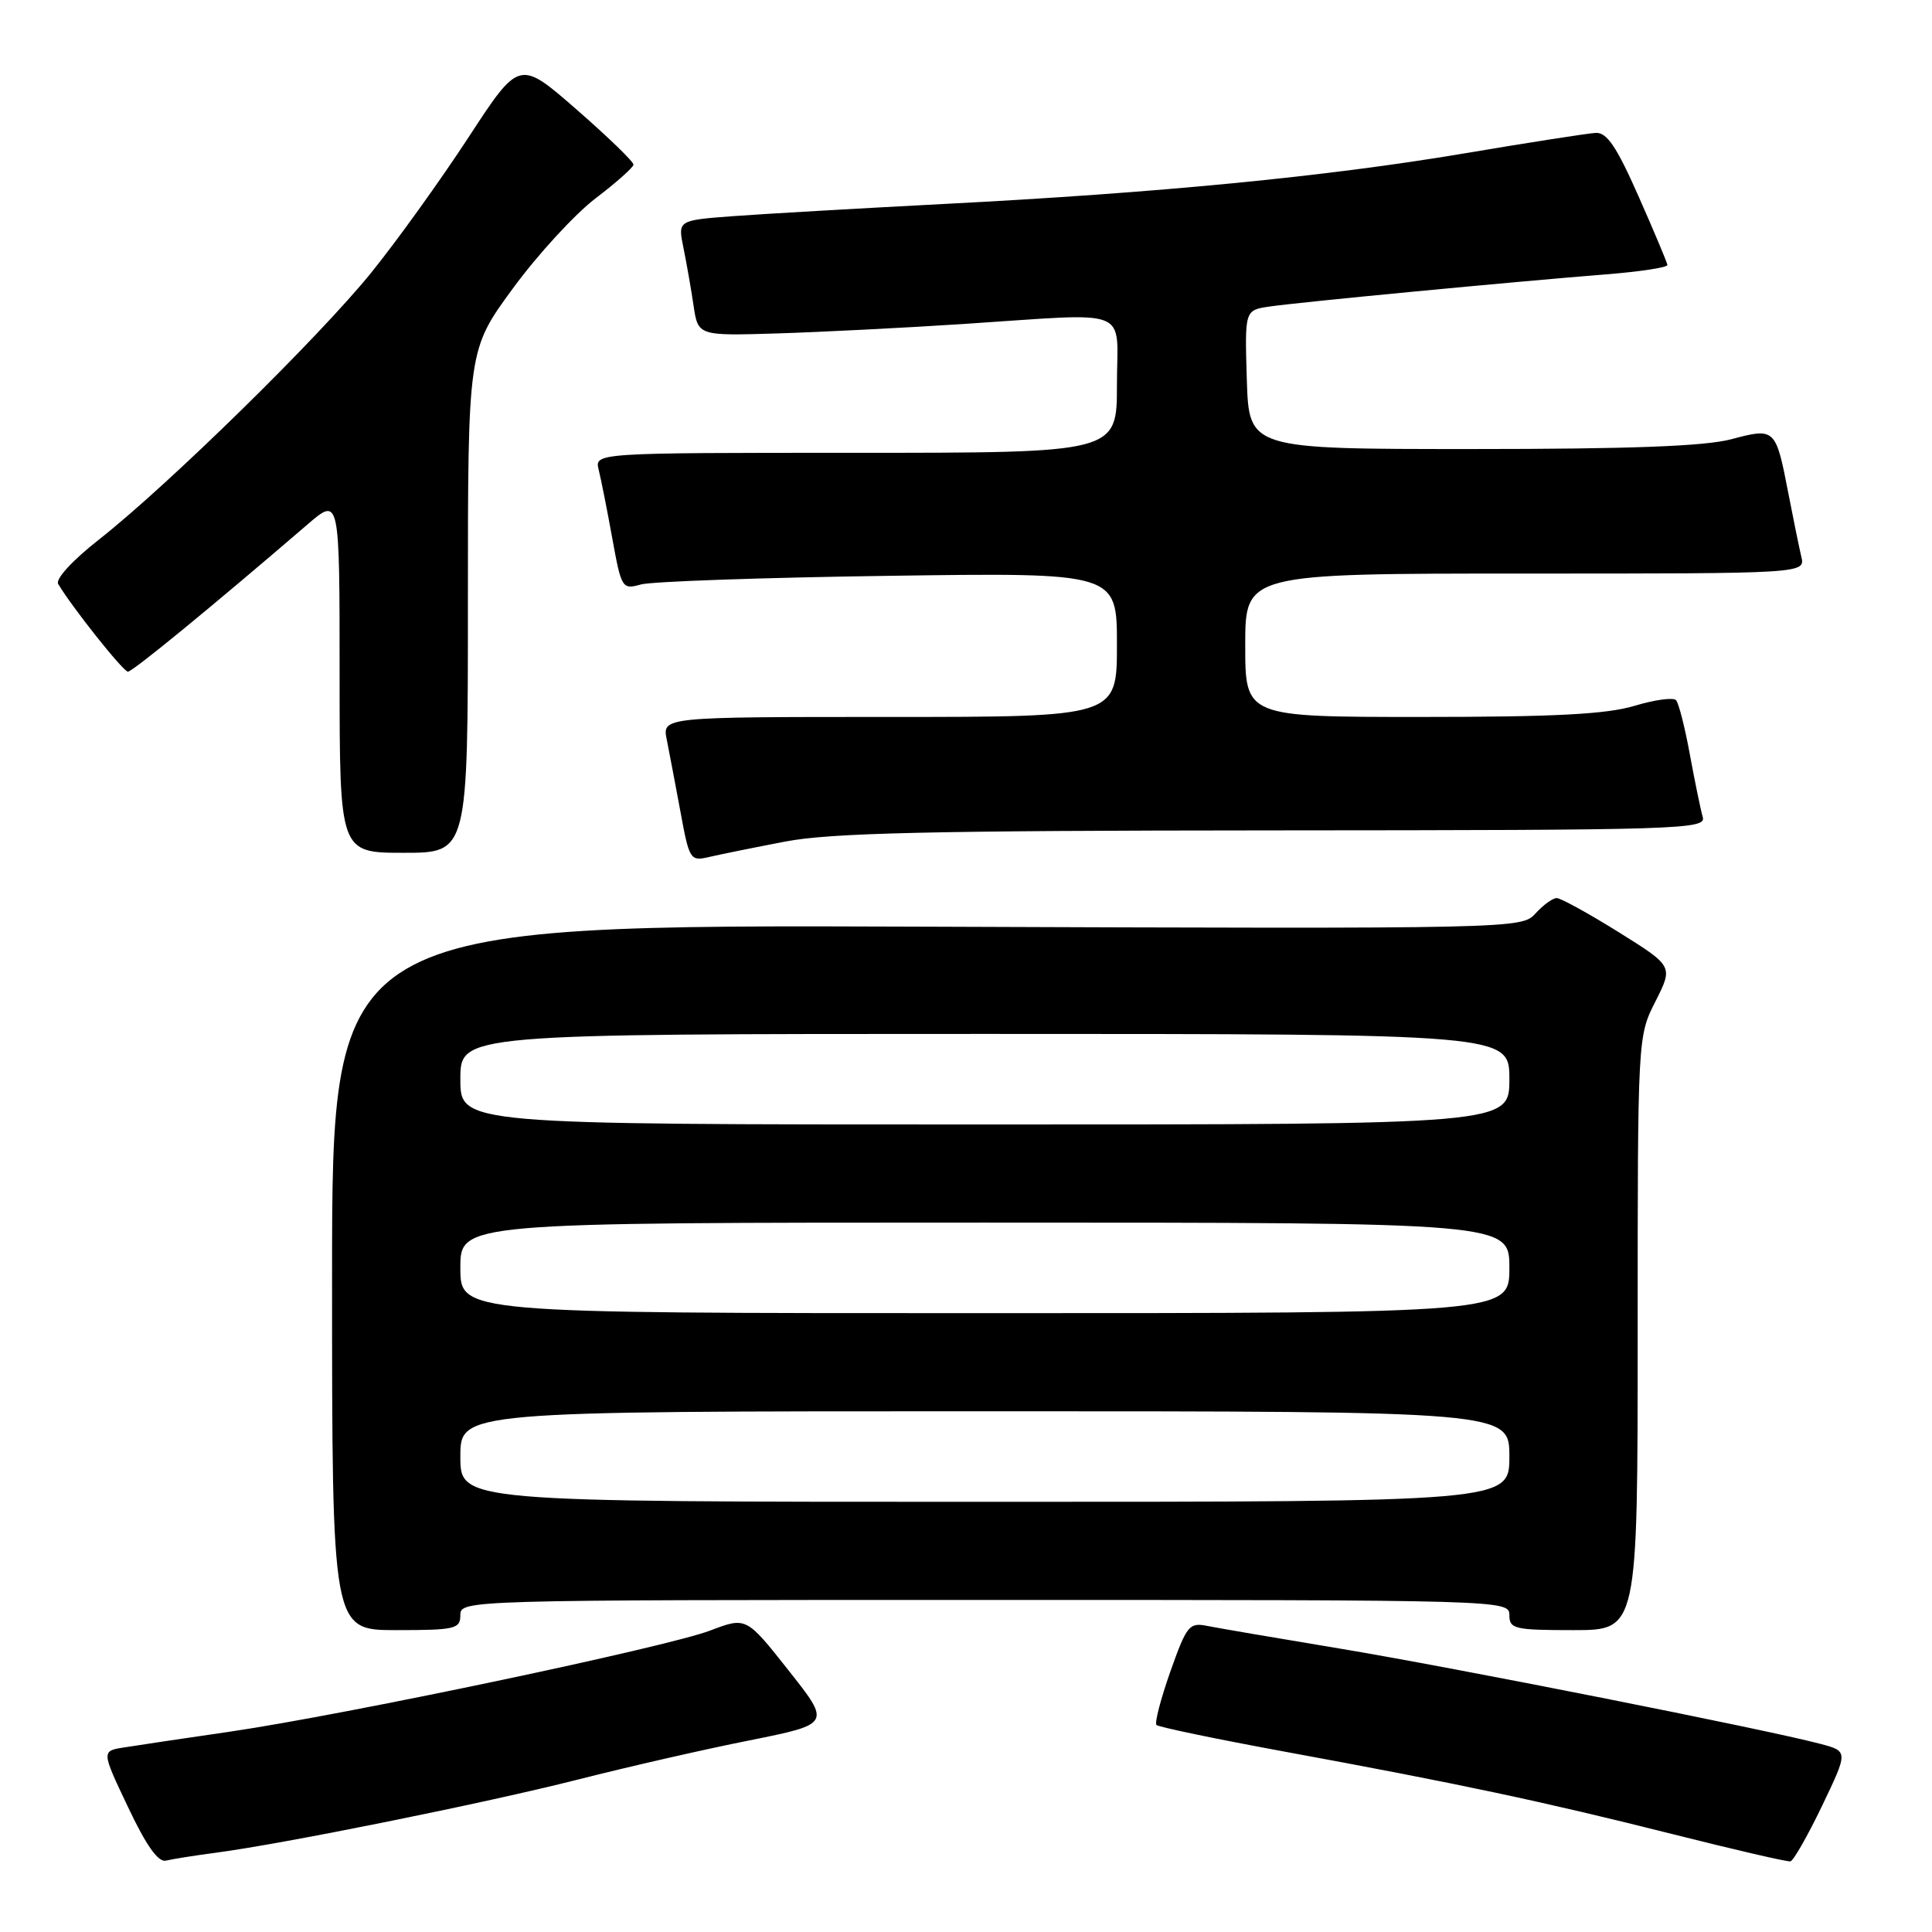 <?xml version="1.0" encoding="UTF-8" standalone="no"?>
<!DOCTYPE svg PUBLIC "-//W3C//DTD SVG 1.1//EN" "http://www.w3.org/Graphics/SVG/1.1/DTD/svg11.dtd" >
<svg xmlns="http://www.w3.org/2000/svg" xmlns:xlink="http://www.w3.org/1999/xlink" version="1.1" viewBox="0 0 256 256">
 <g >
 <path fill="currentColor"
d=" M 28.50 245.51 C 37.50 244.33 64.25 238.93 76.50 235.82 C 83.10 234.14 93.36 231.79 99.31 230.61 C 110.11 228.44 110.11 228.44 104.49 221.34 C 98.88 214.24 98.88 214.24 94.09 216.06 C 88.30 218.26 45.83 227.20 30.50 229.45 C 24.45 230.33 18.13 231.27 16.47 231.54 C 13.43 232.01 13.43 232.01 16.97 239.46 C 19.40 244.59 20.97 246.80 22.00 246.54 C 22.82 246.34 25.75 245.87 28.50 245.51 Z  M 241.44 239.27 C 244.90 232.05 244.90 232.05 241.20 231.07 C 234.11 229.18 192.40 220.91 177.50 218.44 C 169.25 217.07 161.35 215.72 159.95 215.44 C 157.58 214.96 157.23 215.41 155.07 221.51 C 153.80 225.12 152.97 228.30 153.24 228.57 C 153.51 228.84 161.10 230.42 170.11 232.08 C 193.50 236.38 204.44 238.71 221.50 243.00 C 229.75 245.08 236.83 246.72 237.24 246.64 C 237.64 246.56 239.53 243.25 241.44 239.27 Z  M 61.00 214.00 C 61.00 212.02 61.67 212.00 130.50 212.00 C 199.33 212.00 200.00 212.02 200.00 214.00 C 200.00 215.84 200.67 216.00 208.50 216.00 C 217.00 216.00 217.00 216.00 217.00 176.67 C 217.00 137.34 217.00 137.34 219.36 132.68 C 221.71 128.03 221.71 128.03 214.47 123.51 C 210.49 121.03 206.80 119.00 206.27 119.00 C 205.74 119.00 204.48 119.92 203.46 121.04 C 201.63 123.06 201.04 123.08 122.81 122.79 C 44.00 122.50 44.00 122.50 44.00 169.25 C 44.00 216.00 44.00 216.00 52.50 216.00 C 60.33 216.00 61.00 215.84 61.00 214.00 Z  M 104.00 111.52 C 109.99 110.36 123.04 110.06 168.82 110.03 C 222.92 110.00 226.11 109.90 225.62 108.25 C 225.34 107.29 224.58 103.58 223.92 100.00 C 223.27 96.42 222.44 93.18 222.09 92.78 C 221.74 92.38 219.26 92.72 216.57 93.53 C 212.87 94.64 206.00 95.00 188.34 95.00 C 165.00 95.00 165.00 95.00 165.00 85.50 C 165.00 76.00 165.00 76.00 202.11 76.00 C 239.22 76.00 239.22 76.00 238.68 73.75 C 238.39 72.51 237.62 68.75 236.97 65.39 C 235.30 56.73 235.22 56.65 229.41 58.20 C 225.90 59.13 216.08 59.50 195.00 59.50 C 165.50 59.50 165.50 59.50 165.21 50.30 C 164.93 41.10 164.93 41.10 168.21 40.62 C 172.02 40.05 200.64 37.32 212.75 36.36 C 217.29 36.00 220.97 35.44 220.94 35.11 C 220.90 34.77 219.18 30.68 217.11 26.00 C 214.20 19.42 212.92 17.52 211.43 17.61 C 210.37 17.67 202.53 18.89 194.00 20.33 C 175.77 23.40 153.42 25.57 125.01 27.03 C 113.73 27.62 101.20 28.34 97.16 28.64 C 89.81 29.19 89.81 29.19 90.56 32.84 C 90.97 34.85 91.58 38.30 91.90 40.50 C 92.50 44.50 92.50 44.50 103.00 44.18 C 108.78 44.00 119.80 43.44 127.50 42.94 C 150.37 41.45 148.00 40.52 148.00 51.00 C 148.00 60.00 148.00 60.00 113.39 60.00 C 78.78 60.00 78.78 60.00 79.33 62.25 C 79.64 63.49 80.45 67.57 81.13 71.33 C 82.34 77.98 82.44 78.14 84.94 77.44 C 86.35 77.05 101.11 76.53 117.75 76.30 C 148.00 75.87 148.00 75.87 148.00 85.43 C 148.00 95.00 148.00 95.00 117.88 95.00 C 87.75 95.00 87.75 95.00 88.35 98.01 C 88.68 99.67 89.50 103.98 90.17 107.59 C 91.33 113.92 91.47 114.14 93.94 113.56 C 95.35 113.23 99.88 112.31 104.00 111.52 Z  M 62.00 79.68 C 62.00 46.35 62.00 46.35 67.95 38.23 C 71.22 33.76 76.15 28.40 78.89 26.30 C 81.64 24.21 83.91 22.19 83.94 21.82 C 83.97 21.44 80.58 18.16 76.41 14.52 C 68.81 7.89 68.81 7.89 62.08 18.20 C 58.38 23.86 52.60 31.91 49.23 36.08 C 42.31 44.65 22.28 64.29 13.13 71.48 C 9.61 74.24 7.32 76.73 7.71 77.38 C 9.54 80.46 16.33 89.00 16.95 89.00 C 17.57 89.00 28.07 80.39 40.75 69.49 C 45.00 65.83 45.00 65.83 45.00 89.42 C 45.00 113.00 45.00 113.00 53.50 113.00 C 62.00 113.00 62.00 113.00 62.00 79.68 Z  M 61.00 193.00 C 61.00 187.00 61.00 187.00 130.50 187.00 C 200.00 187.00 200.00 187.00 200.00 193.00 C 200.00 199.00 200.00 199.00 130.50 199.00 C 61.00 199.00 61.00 199.00 61.00 193.00 Z  M 61.00 168.00 C 61.00 162.00 61.00 162.00 130.50 162.00 C 200.00 162.00 200.00 162.00 200.00 168.00 C 200.00 174.00 200.00 174.00 130.50 174.00 C 61.00 174.00 61.00 174.00 61.00 168.00 Z  M 61.00 143.00 C 61.00 137.00 61.00 137.00 130.50 137.00 C 200.00 137.00 200.00 137.00 200.00 143.00 C 200.00 149.00 200.00 149.00 130.50 149.00 C 61.00 149.00 61.00 149.00 61.00 143.00 Z "/>
</g>
</svg>